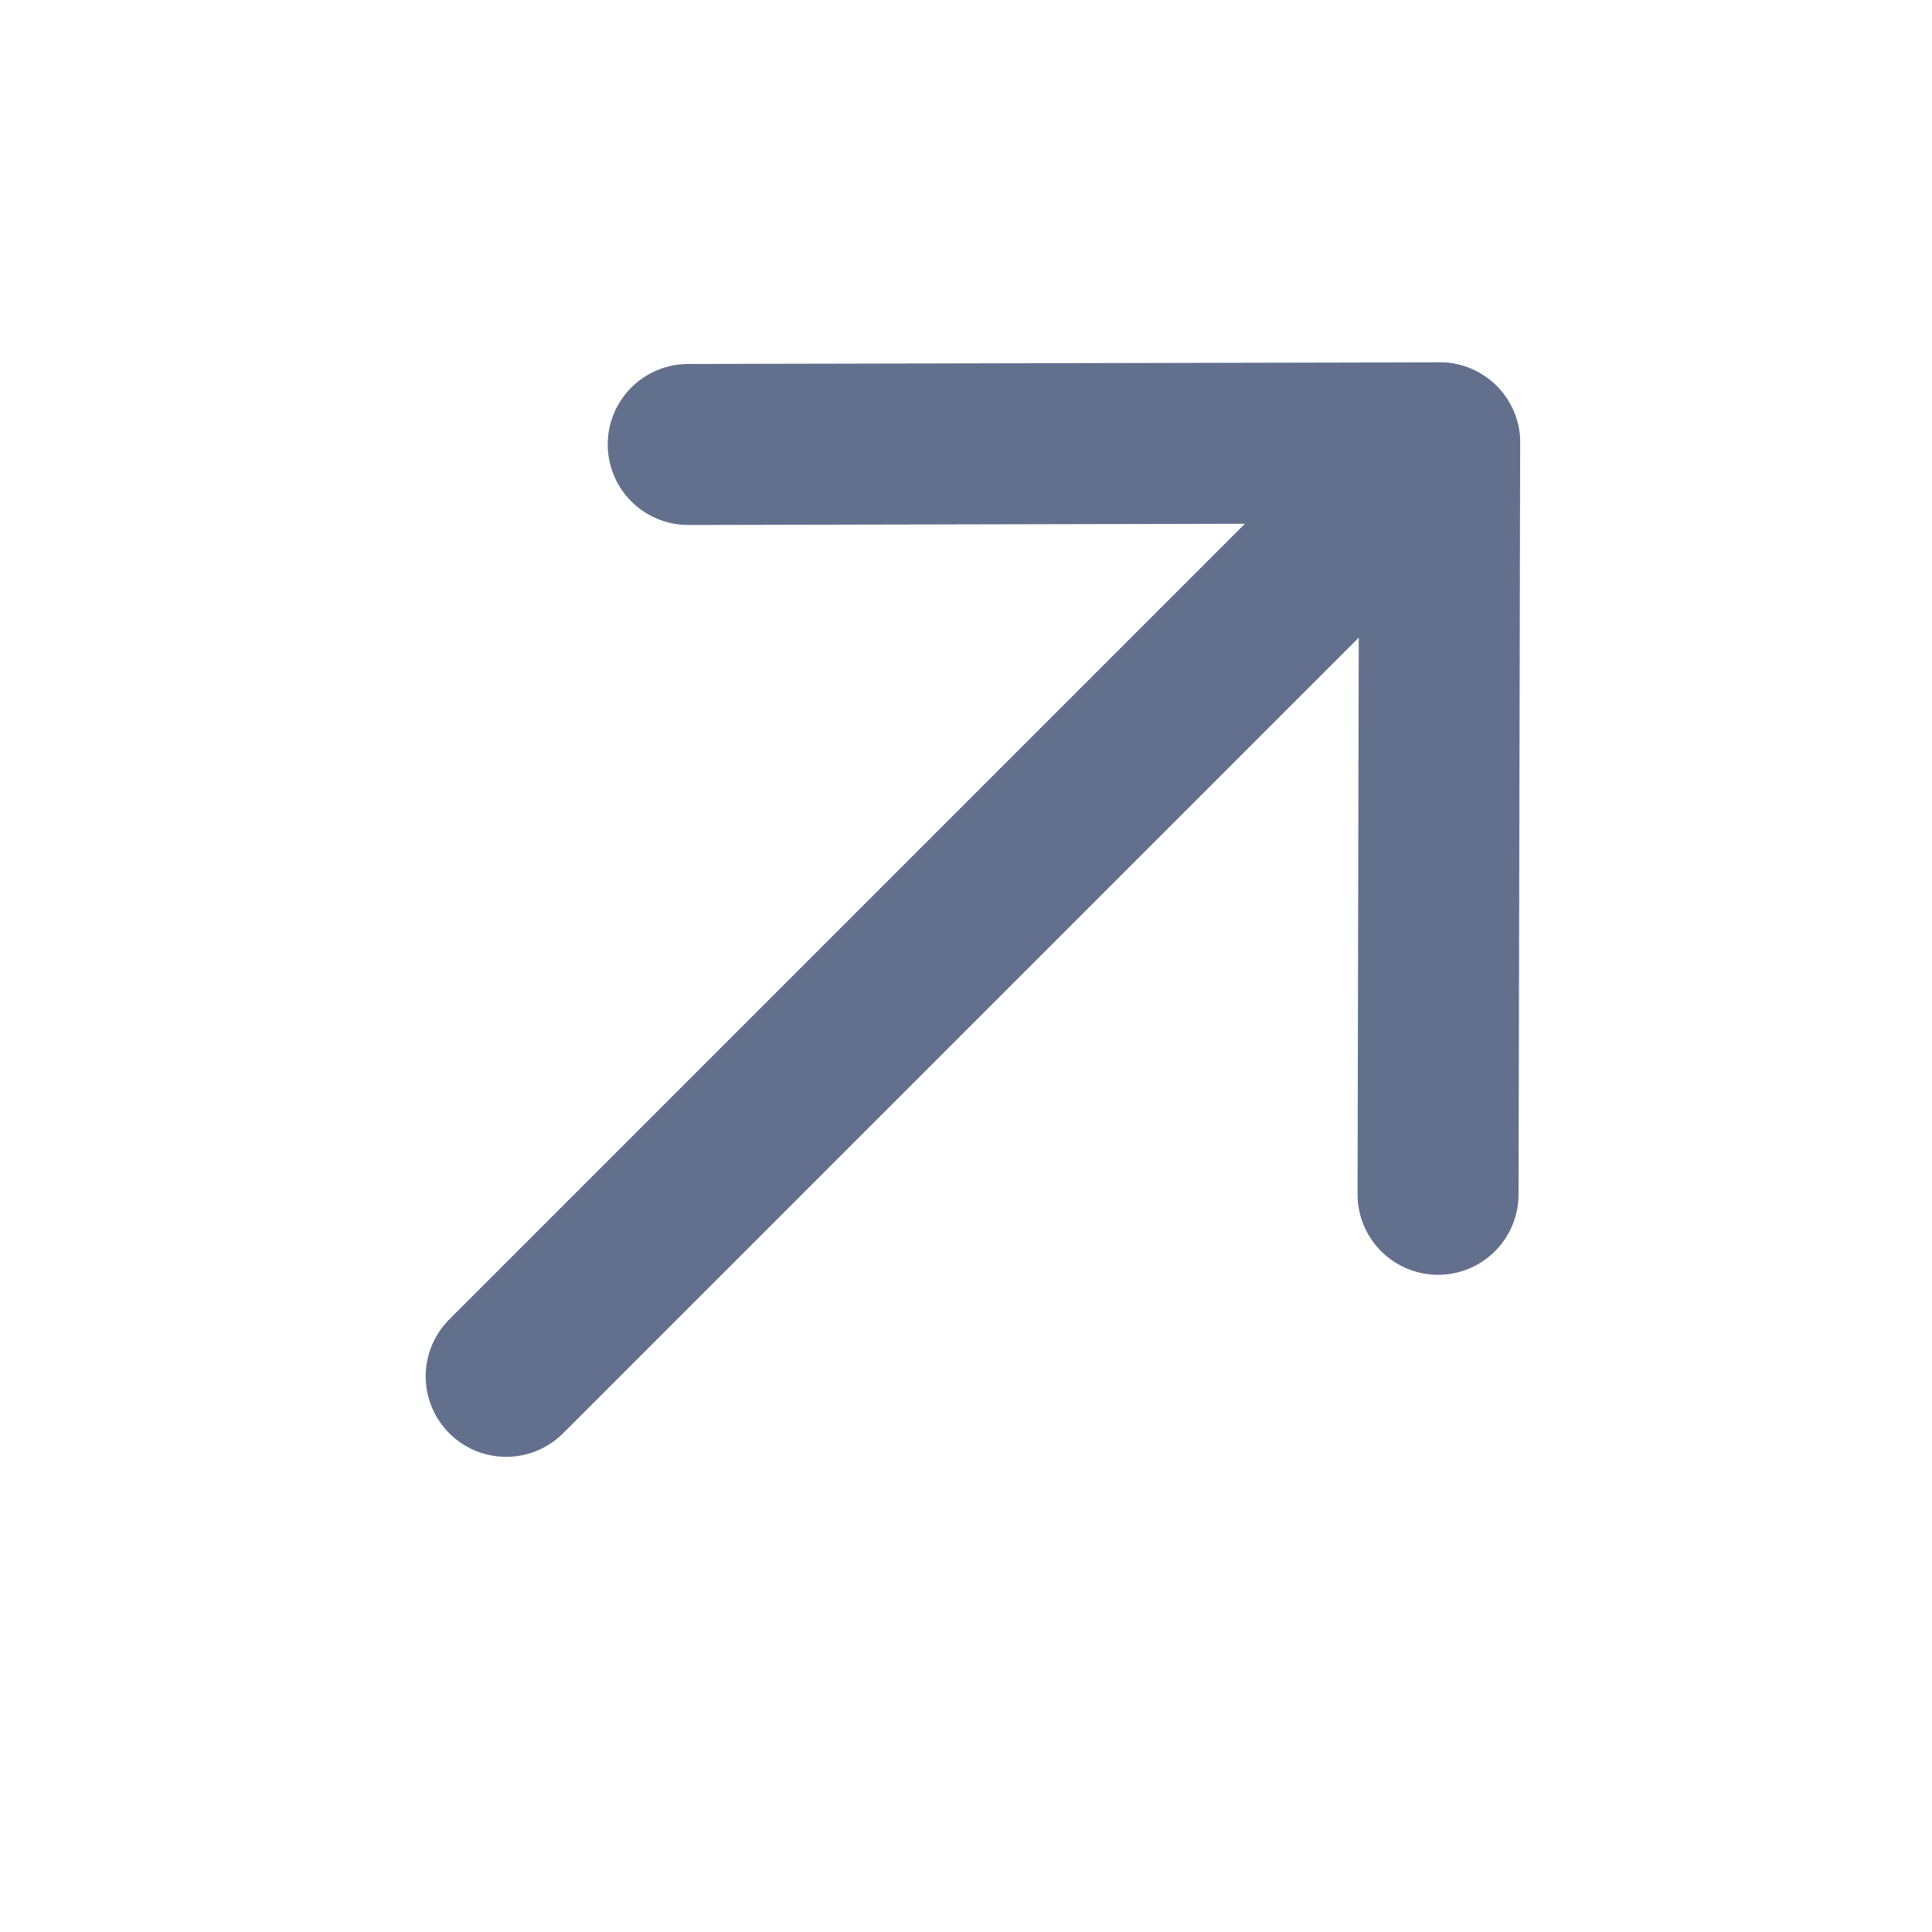 <svg width="18" height="18" viewBox="0 0 18 18" fill="none" xmlns="http://www.w3.org/2000/svg">
<g id="Frame 545">
<g id="Arrow - Down">
<path id="Stroke 1" d="M13.413 4.126L4.716 12.823" stroke="#62708E" stroke-width="1.5" stroke-linecap="round" stroke-linejoin="round"/>
<path id="Stroke 3" d="M6.412 4.141L13.413 4.126L13.398 11.127" stroke="#62708E" stroke-width="1.5" stroke-linecap="round" stroke-linejoin="round"/>
</g>
</g>
</svg>
